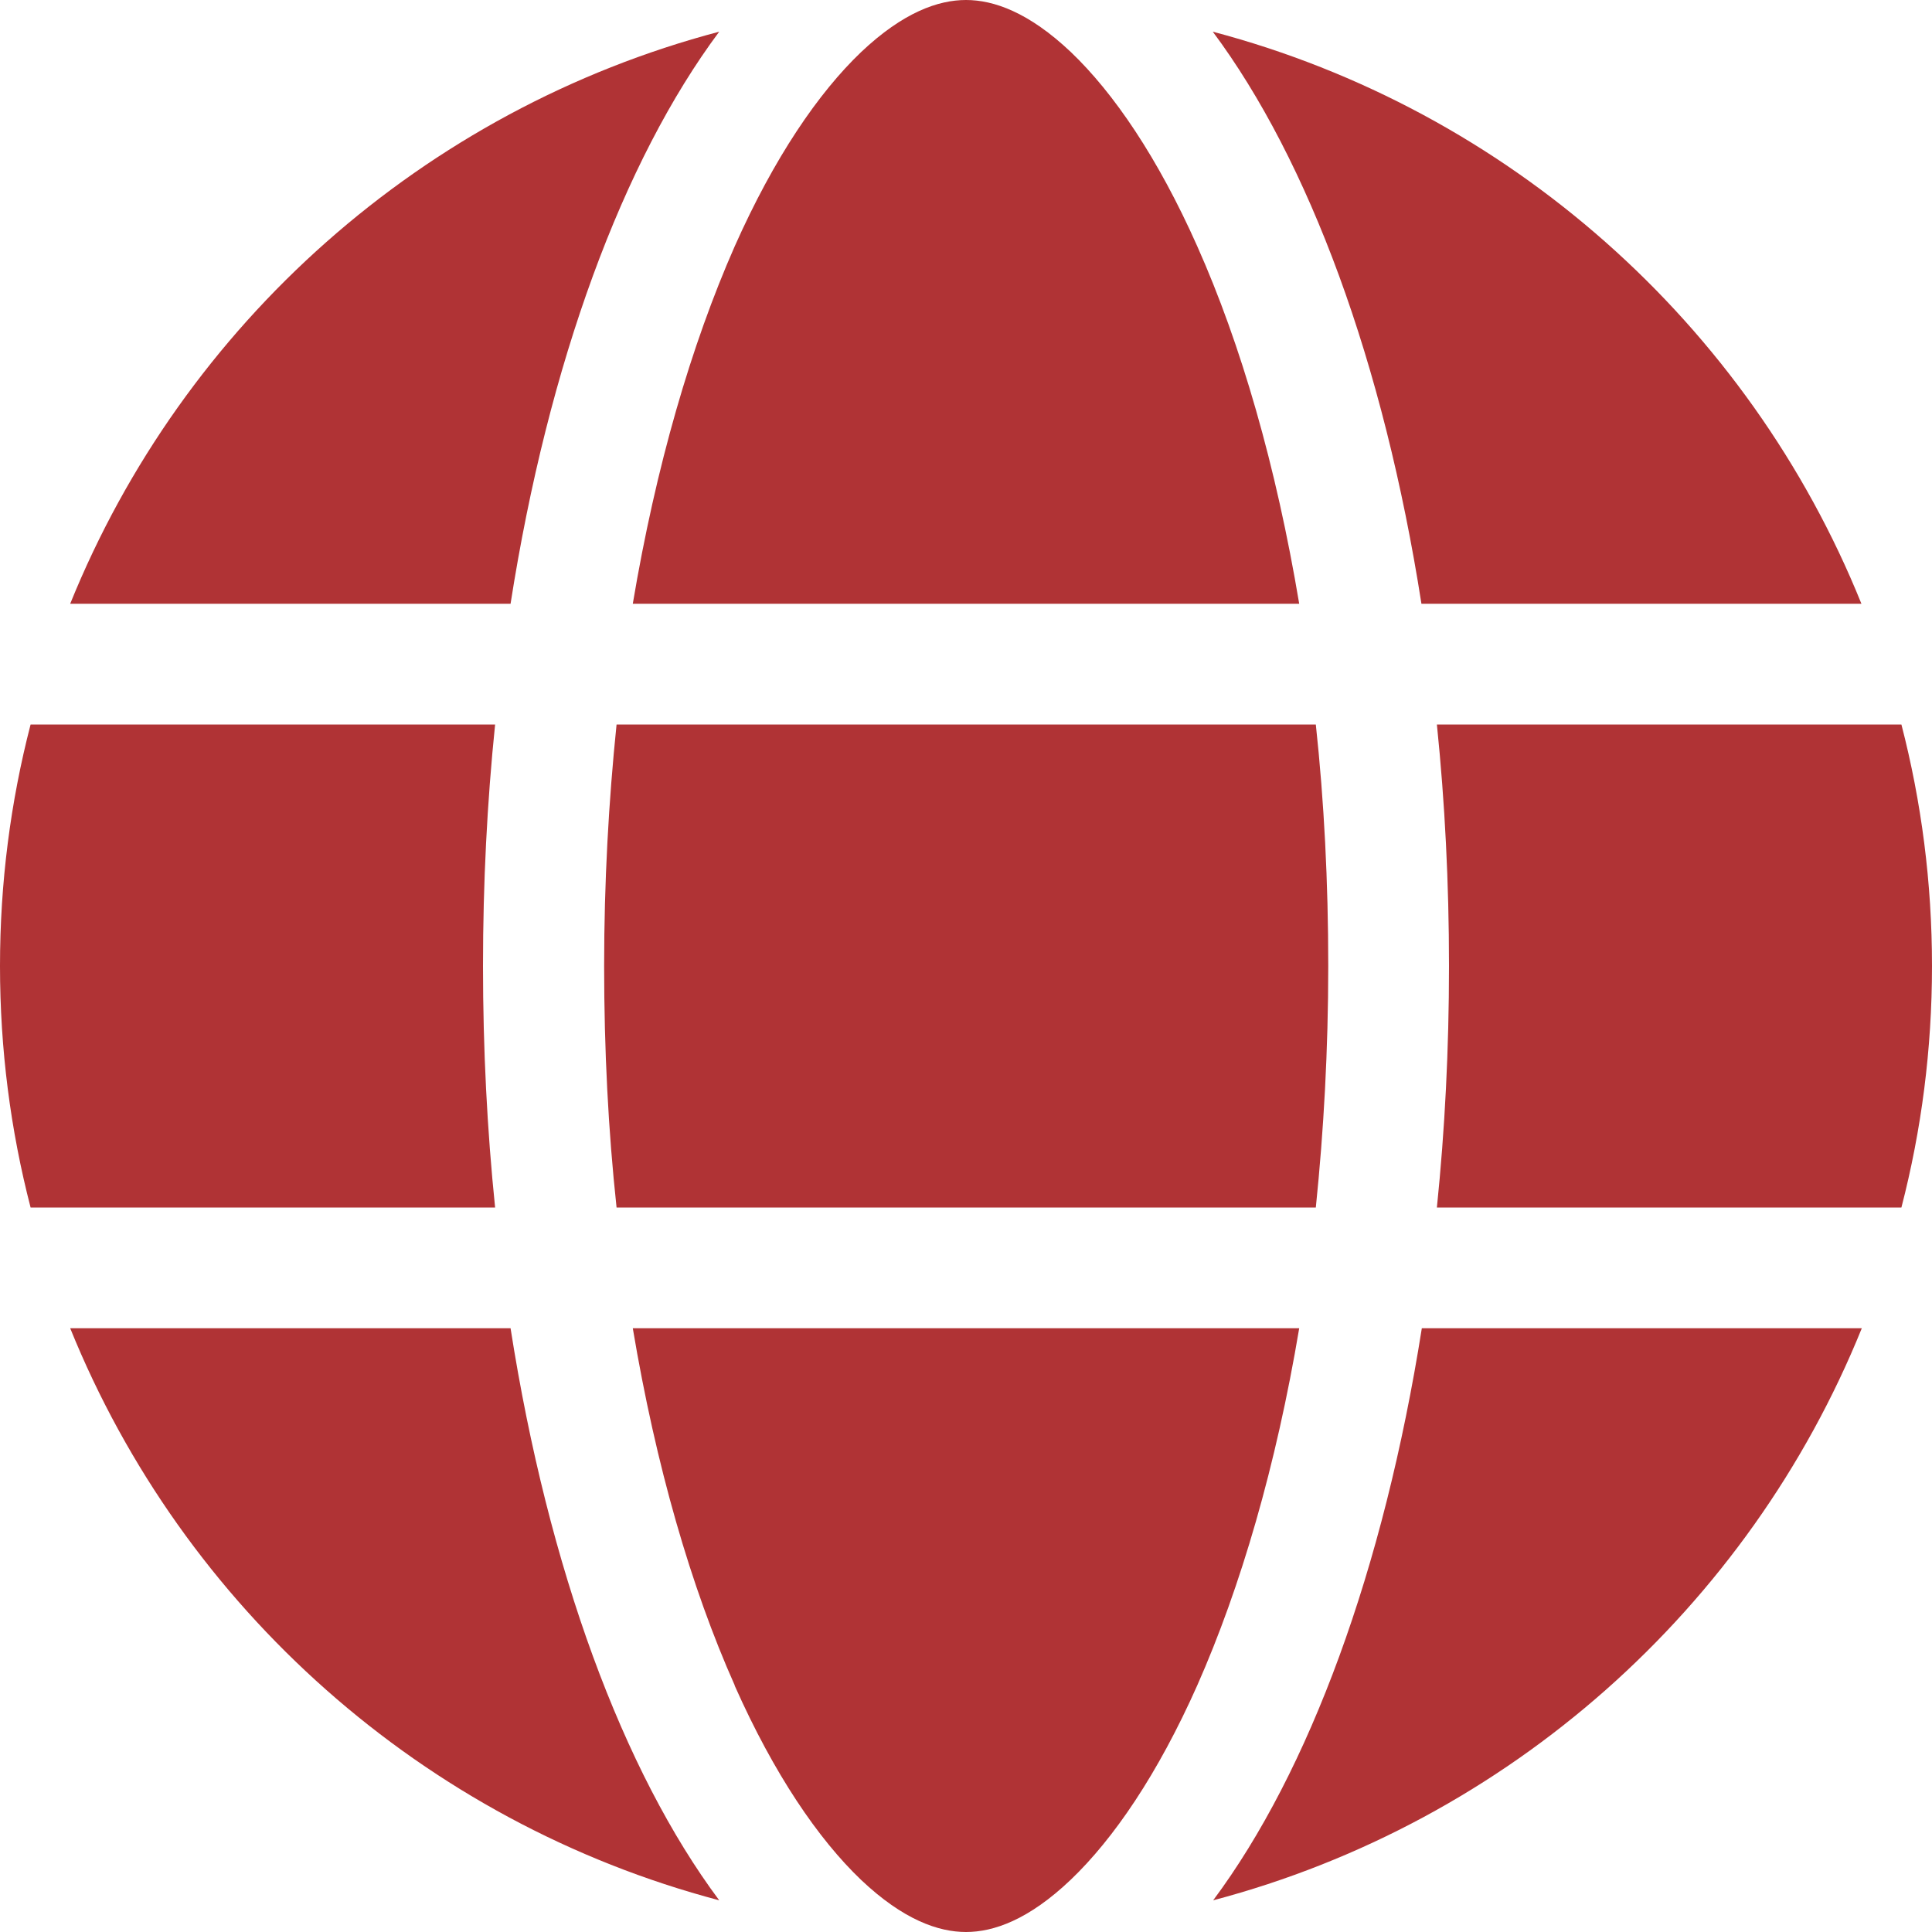 <svg width="30" height="30" viewBox="0 0 30 30" fill="none" xmlns="http://www.w3.org/2000/svg">
<path d="M20.625 15C20.625 16.301 20.555 17.555 20.432 18.75H9.574C9.445 17.555 9.381 16.301 9.381 15C9.381 13.699 9.451 12.445 9.574 11.25H20.432C20.561 12.445 20.625 13.699 20.625 15ZM22.312 11.25H29.525C29.836 12.451 30 13.705 30 15C30 16.295 29.836 17.549 29.525 18.75H22.312C22.436 17.543 22.5 16.289 22.5 15C22.5 13.711 22.436 12.457 22.312 11.25ZM28.91 9.375H22.072C21.486 5.631 20.326 2.496 18.832 0.492C23.42 1.705 27.152 5.033 28.904 9.375H28.91ZM20.174 9.375H9.826C10.184 7.242 10.734 5.355 11.408 3.826C12.023 2.443 12.709 1.441 13.371 0.809C14.027 0.188 14.572 0 15 0C15.428 0 15.973 0.188 16.629 0.809C17.291 1.441 17.977 2.443 18.592 3.826C19.271 5.35 19.816 7.236 20.174 9.375ZM7.928 9.375H1.09C2.848 5.033 6.574 1.705 11.168 0.492C9.674 2.496 8.514 5.631 7.928 9.375ZM0.475 11.25H7.688C7.564 12.457 7.5 13.711 7.5 15C7.5 16.289 7.564 17.543 7.688 18.75H0.475C0.164 17.549 0 16.295 0 15C0 13.705 0.164 12.451 0.475 11.25ZM11.408 26.168C10.729 24.645 10.184 22.758 9.826 20.625H20.174C19.816 22.758 19.266 24.645 18.592 26.168C17.977 27.551 17.291 28.553 16.629 29.186C15.973 29.812 15.428 30 15 30C14.572 30 14.027 29.812 13.371 29.191C12.709 28.559 12.023 27.557 11.408 26.174V26.168ZM7.928 20.625C8.514 24.369 9.674 27.504 11.168 29.508C6.574 28.295 2.848 24.967 1.09 20.625H7.928ZM28.91 20.625C27.152 24.967 23.426 28.295 18.838 29.508C20.332 27.504 21.486 24.369 22.078 20.625H28.916H28.91Z" fill="#B03335"/>
</svg>
